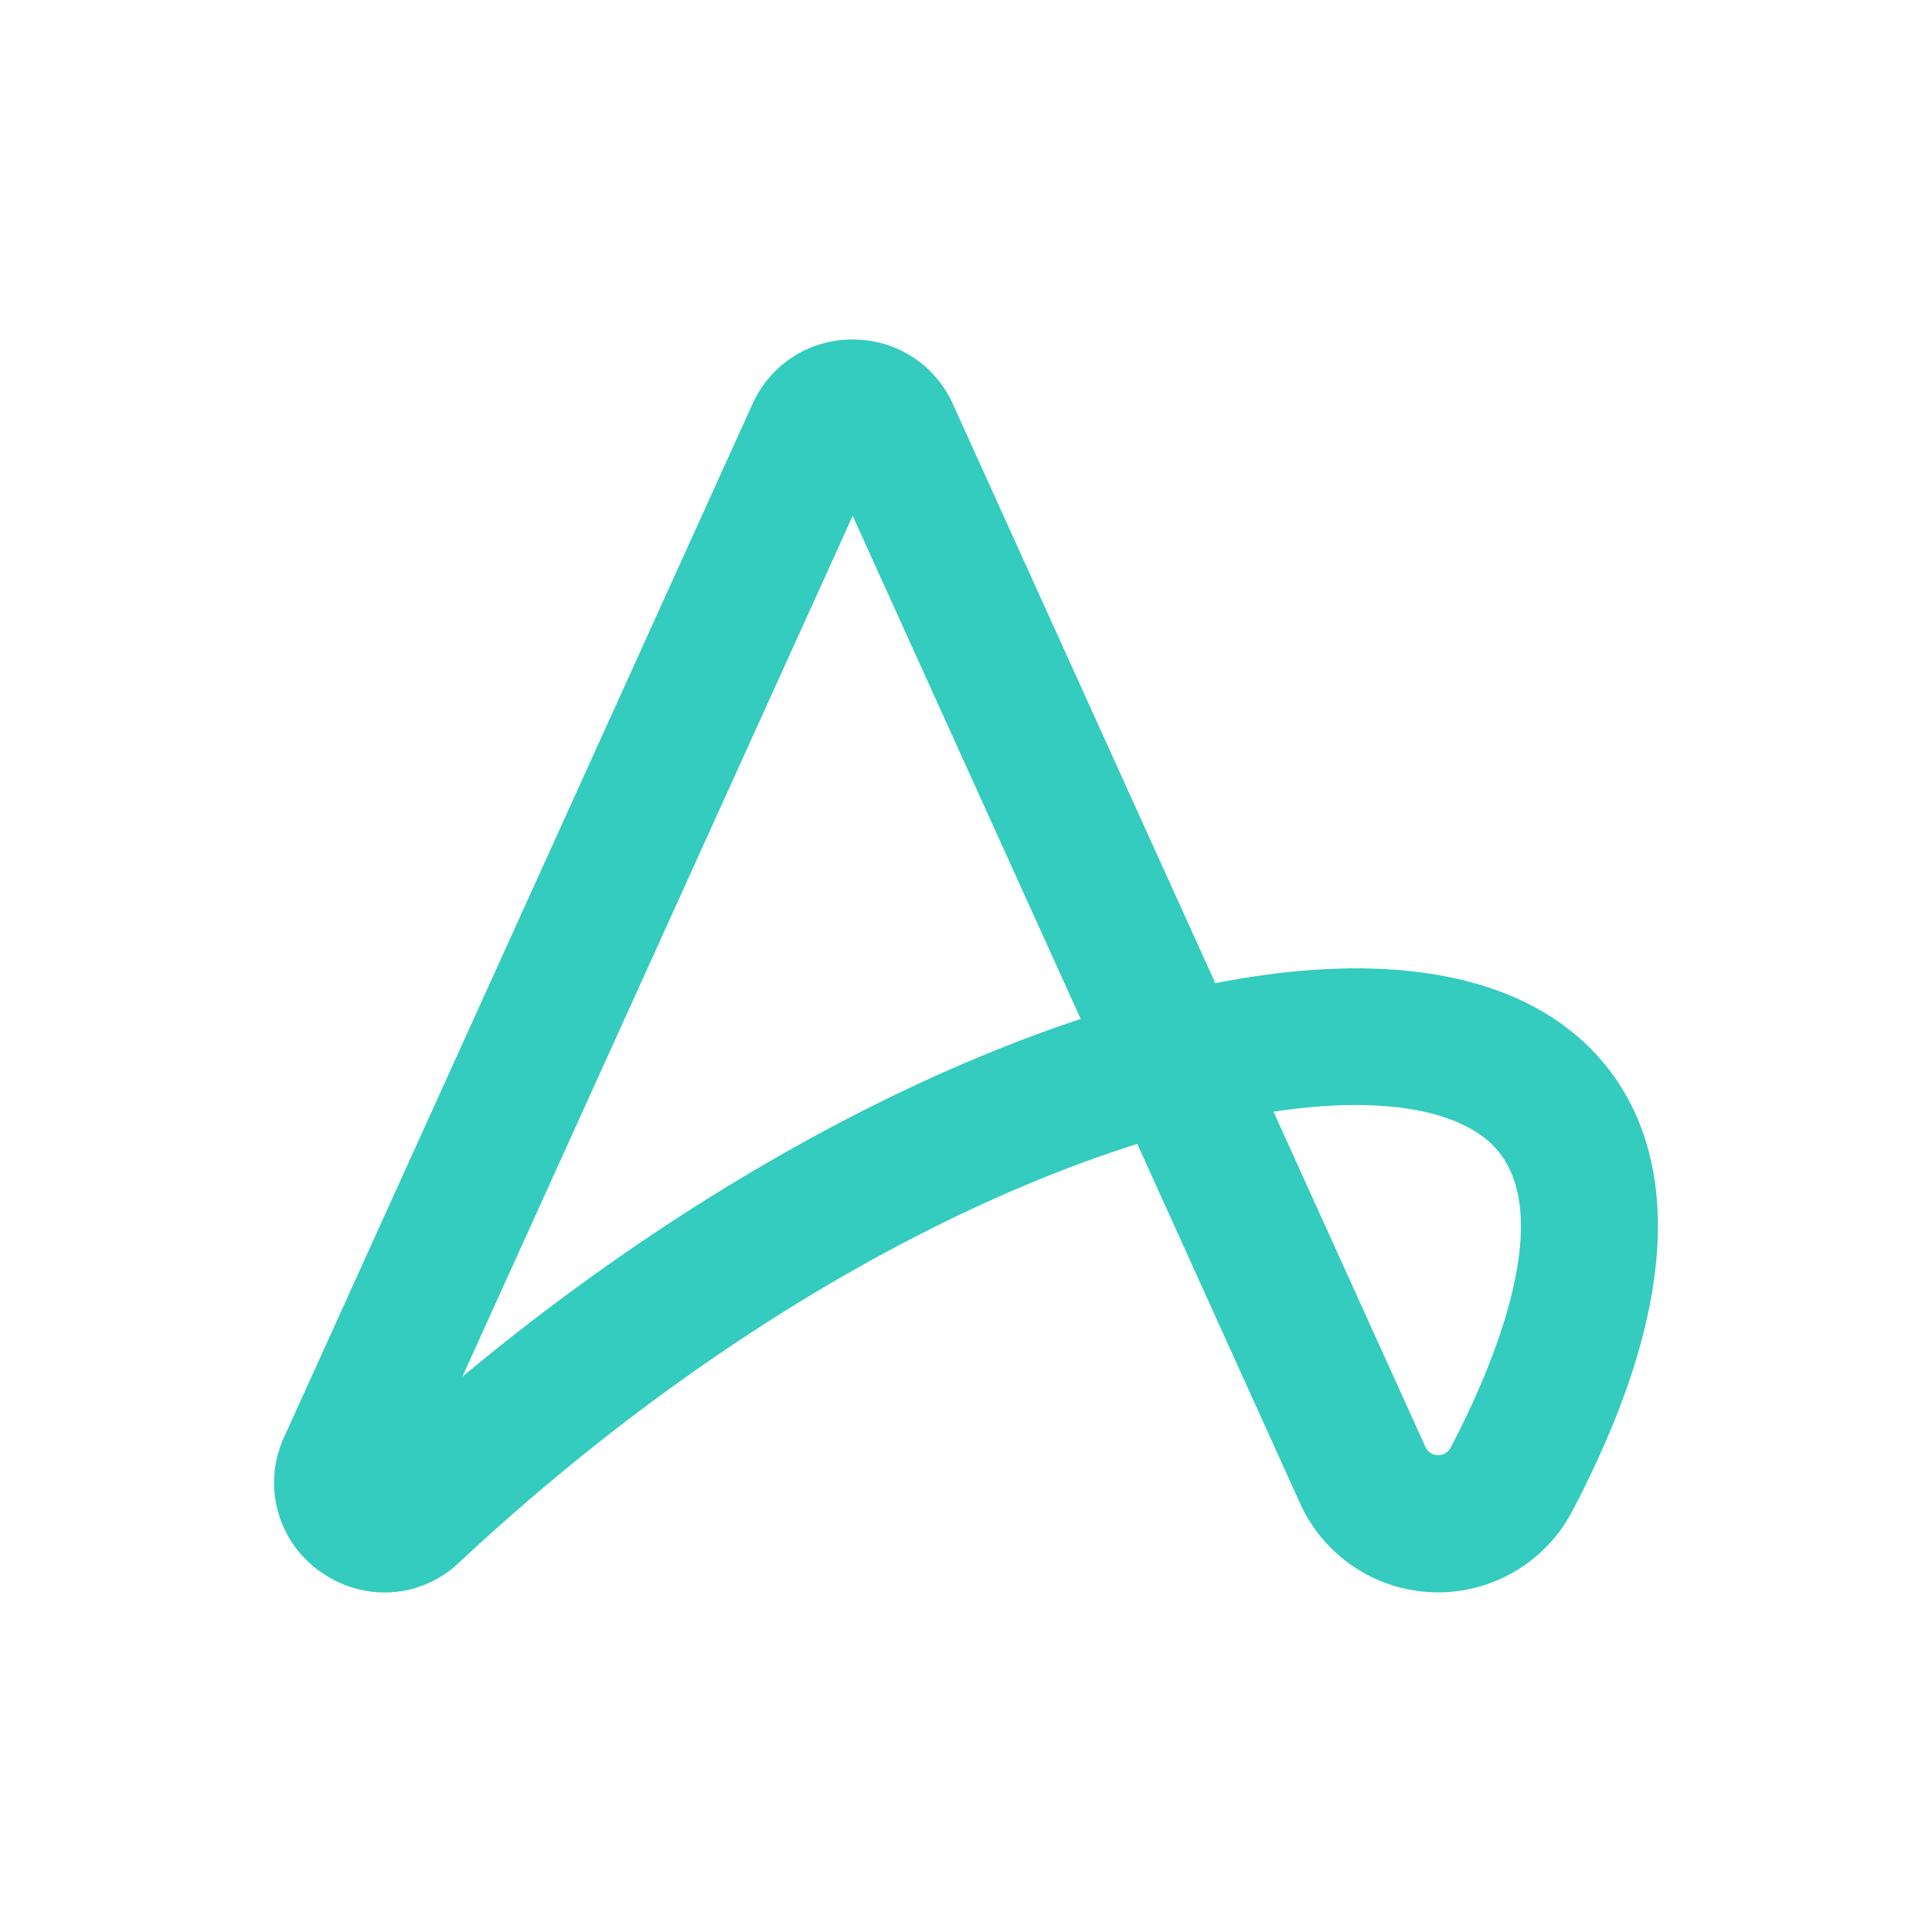 <svg id="Layer_1" data-name="Layer 1" xmlns="http://www.w3.org/2000/svg" viewBox="0 0 300 300"><title>AEON_Mark_Light</title><path d="M59.694,247.278a17.165,17.165,0,0,1-9.978-3.252,16.865,16.865,0,0,1-5.587-20.901l72.708-160.37a16.906,16.906,0,0,1,15.565-10.034h0a16.906,16.906,0,0,1,15.565,10.034L188.713,152.668c22.819-4.475,42.163-2.557,54.643,6.976,10.728,8.171,25.07,28.822.75,75.071a23.521,23.521,0,0,1-42.219-1.251L176.595,177.627c-30.267,9.533-68.428,30.573-105.283,64.982A16.778,16.778,0,0,1,59.694,247.278Zm138.052-74.654,23.597,52.058a2.172,2.172,0,0,0,3.891.139c5.892-11.201,18.177-38.3,5.197-48.194C224.122,171.818,212.643,170.373,197.746,172.624ZM132.403,80.099l-60.618,133.688c31.435-26.21,65.593-45.498,96.027-55.56Z" fill="#33ccbe"/></svg>